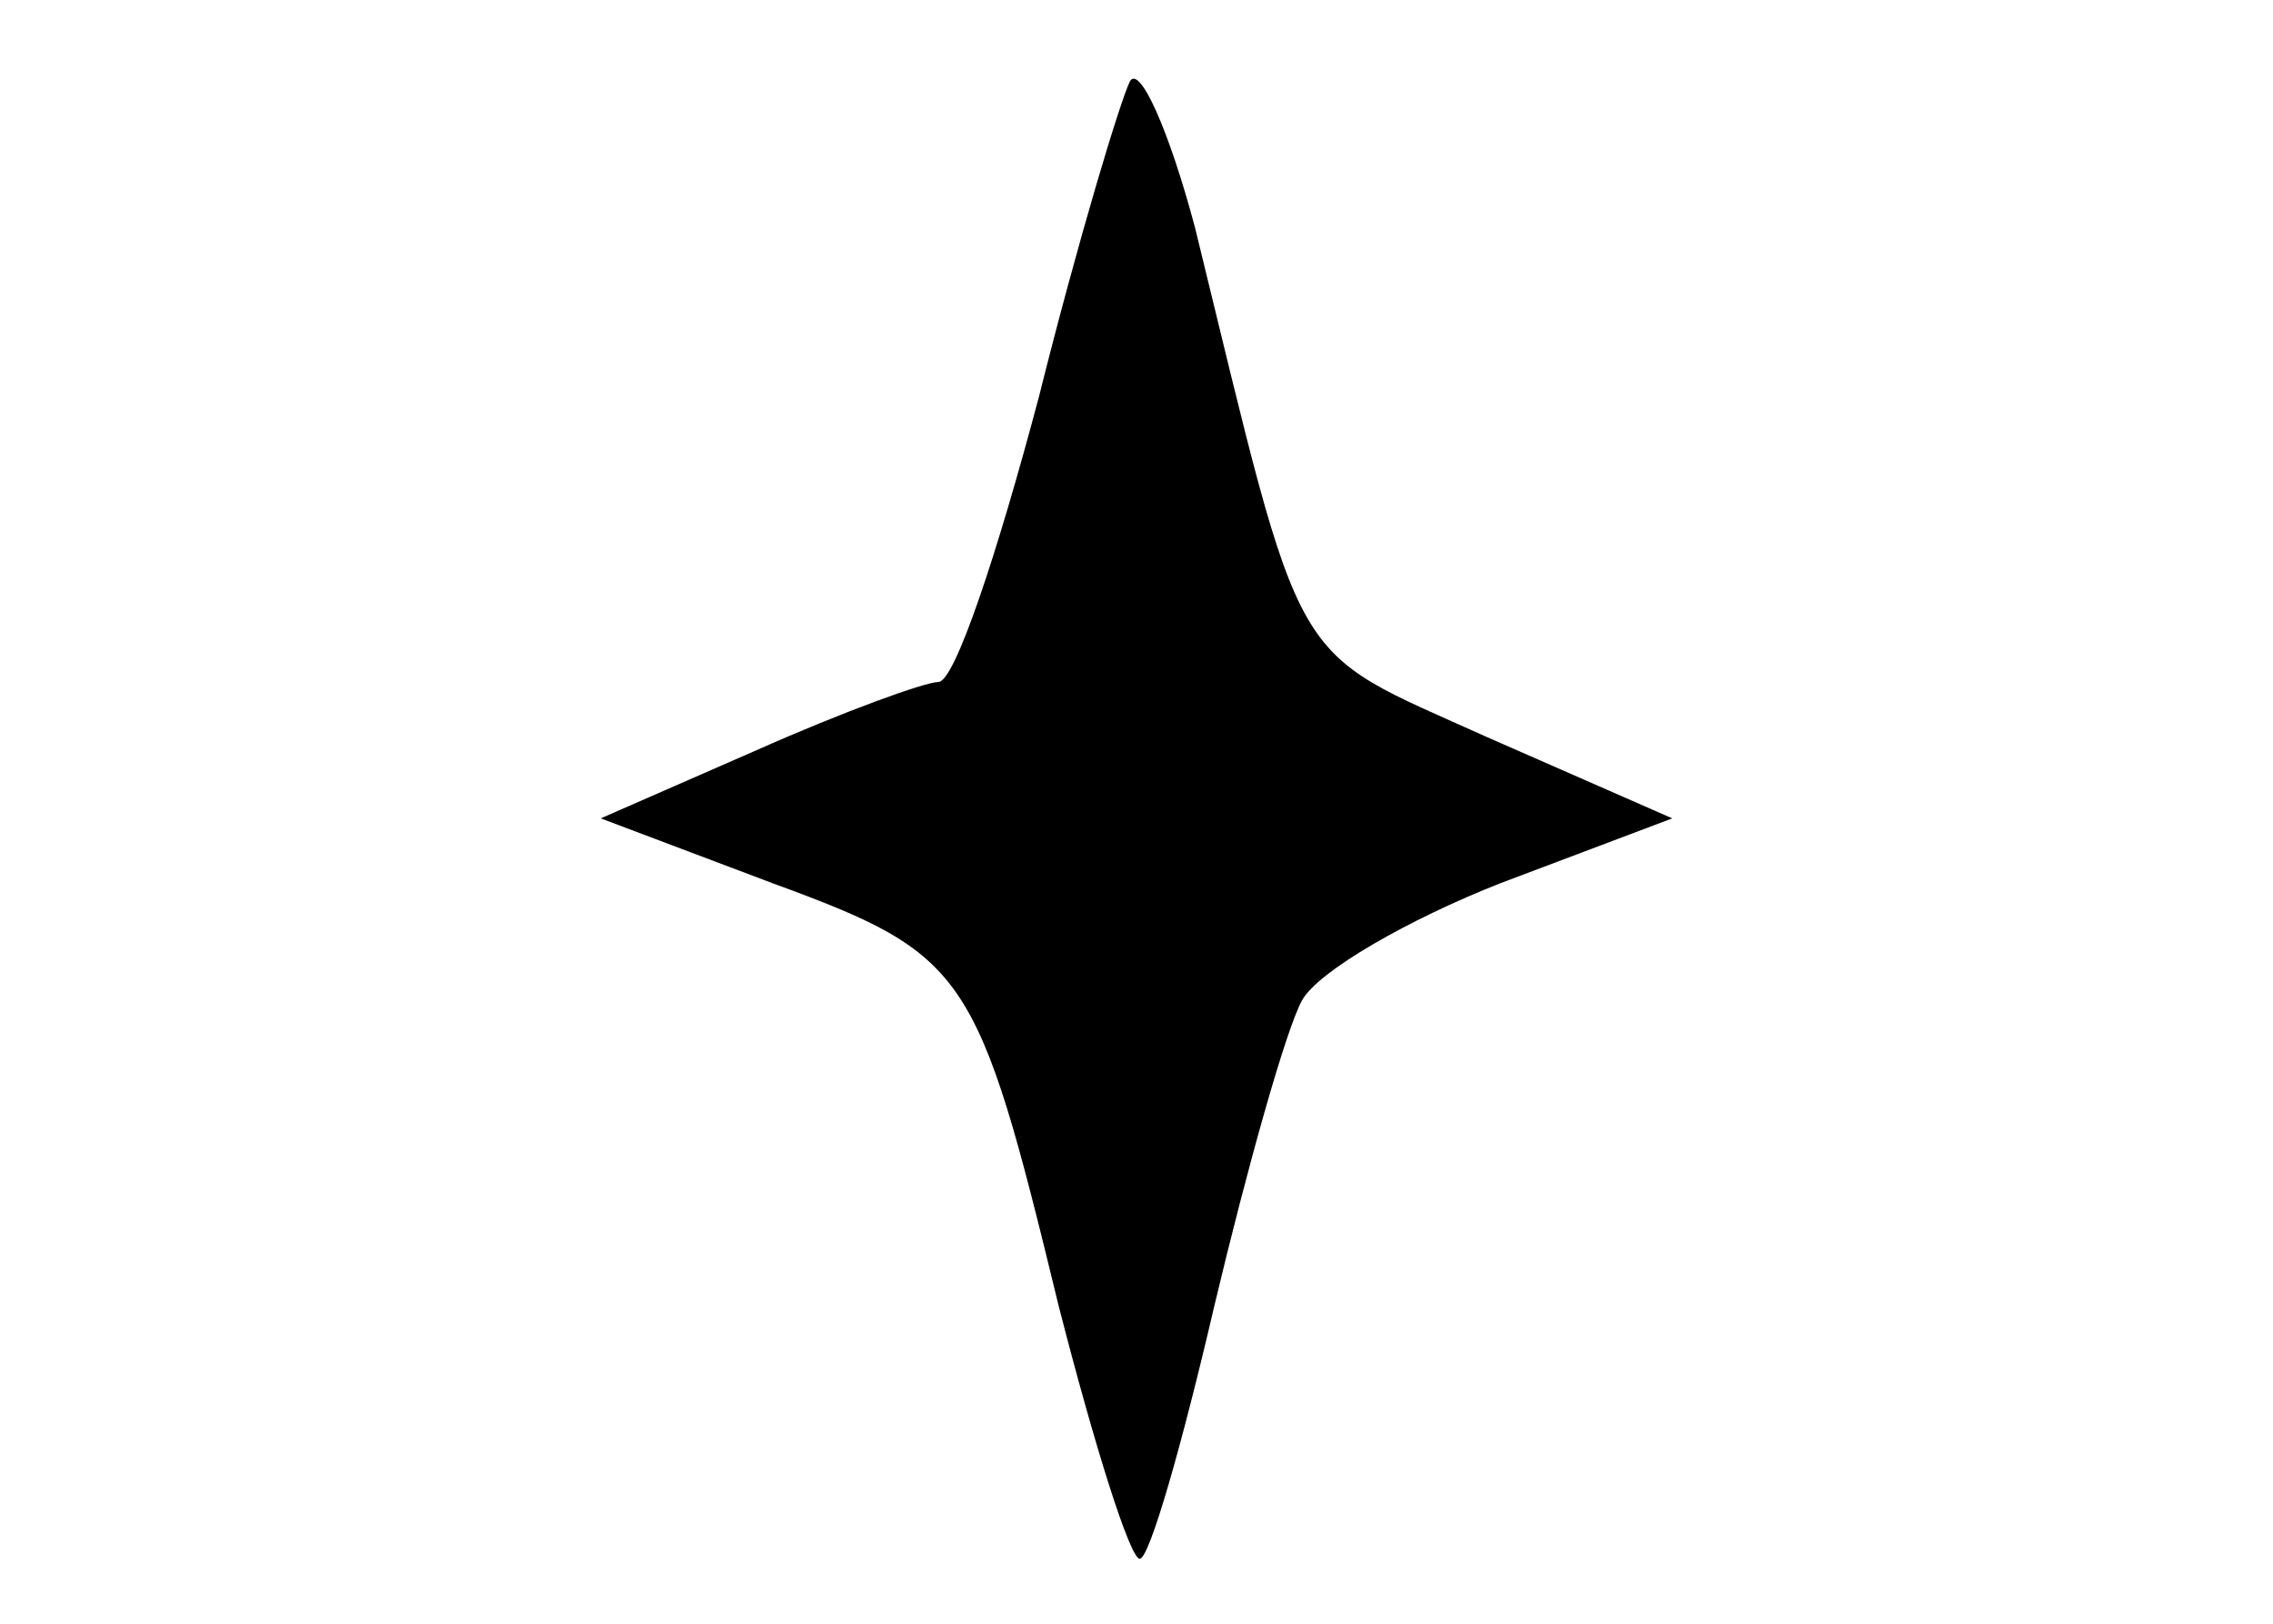 <?xml version="1.0" standalone="no"?>
<!DOCTYPE svg PUBLIC "-//W3C//DTD SVG 20010904//EN"
 "http://www.w3.org/TR/2001/REC-SVG-20010904/DTD/svg10.dtd">
<svg version="1.0" xmlns="http://www.w3.org/2000/svg"
 width="70pt" height="50pt" viewBox="0 0 70 50"
 preserveAspectRatio="xMidYMid meet">

<g transform="translate(0,50) scale(0.1,-0.1)"
fill="#000000" stroke="none">
<path d="M348 475 c-3 -6 -16 -49 -28 -97 -13 -49 -26 -88 -31 -88 -4 0 -29
-9 -56 -21 l-48 -21 53 -20 c60 -22 63 -27 88 -130 11 -43 22 -78 25 -78 3 0
13 35 23 78 10 42 22 85 27 94 5 9 33 25 61 36 l53 20 -57 25 c-62 28 -56 18
-90 157 -8 30 -17 50 -20 45z"/>
</g>
</svg>
